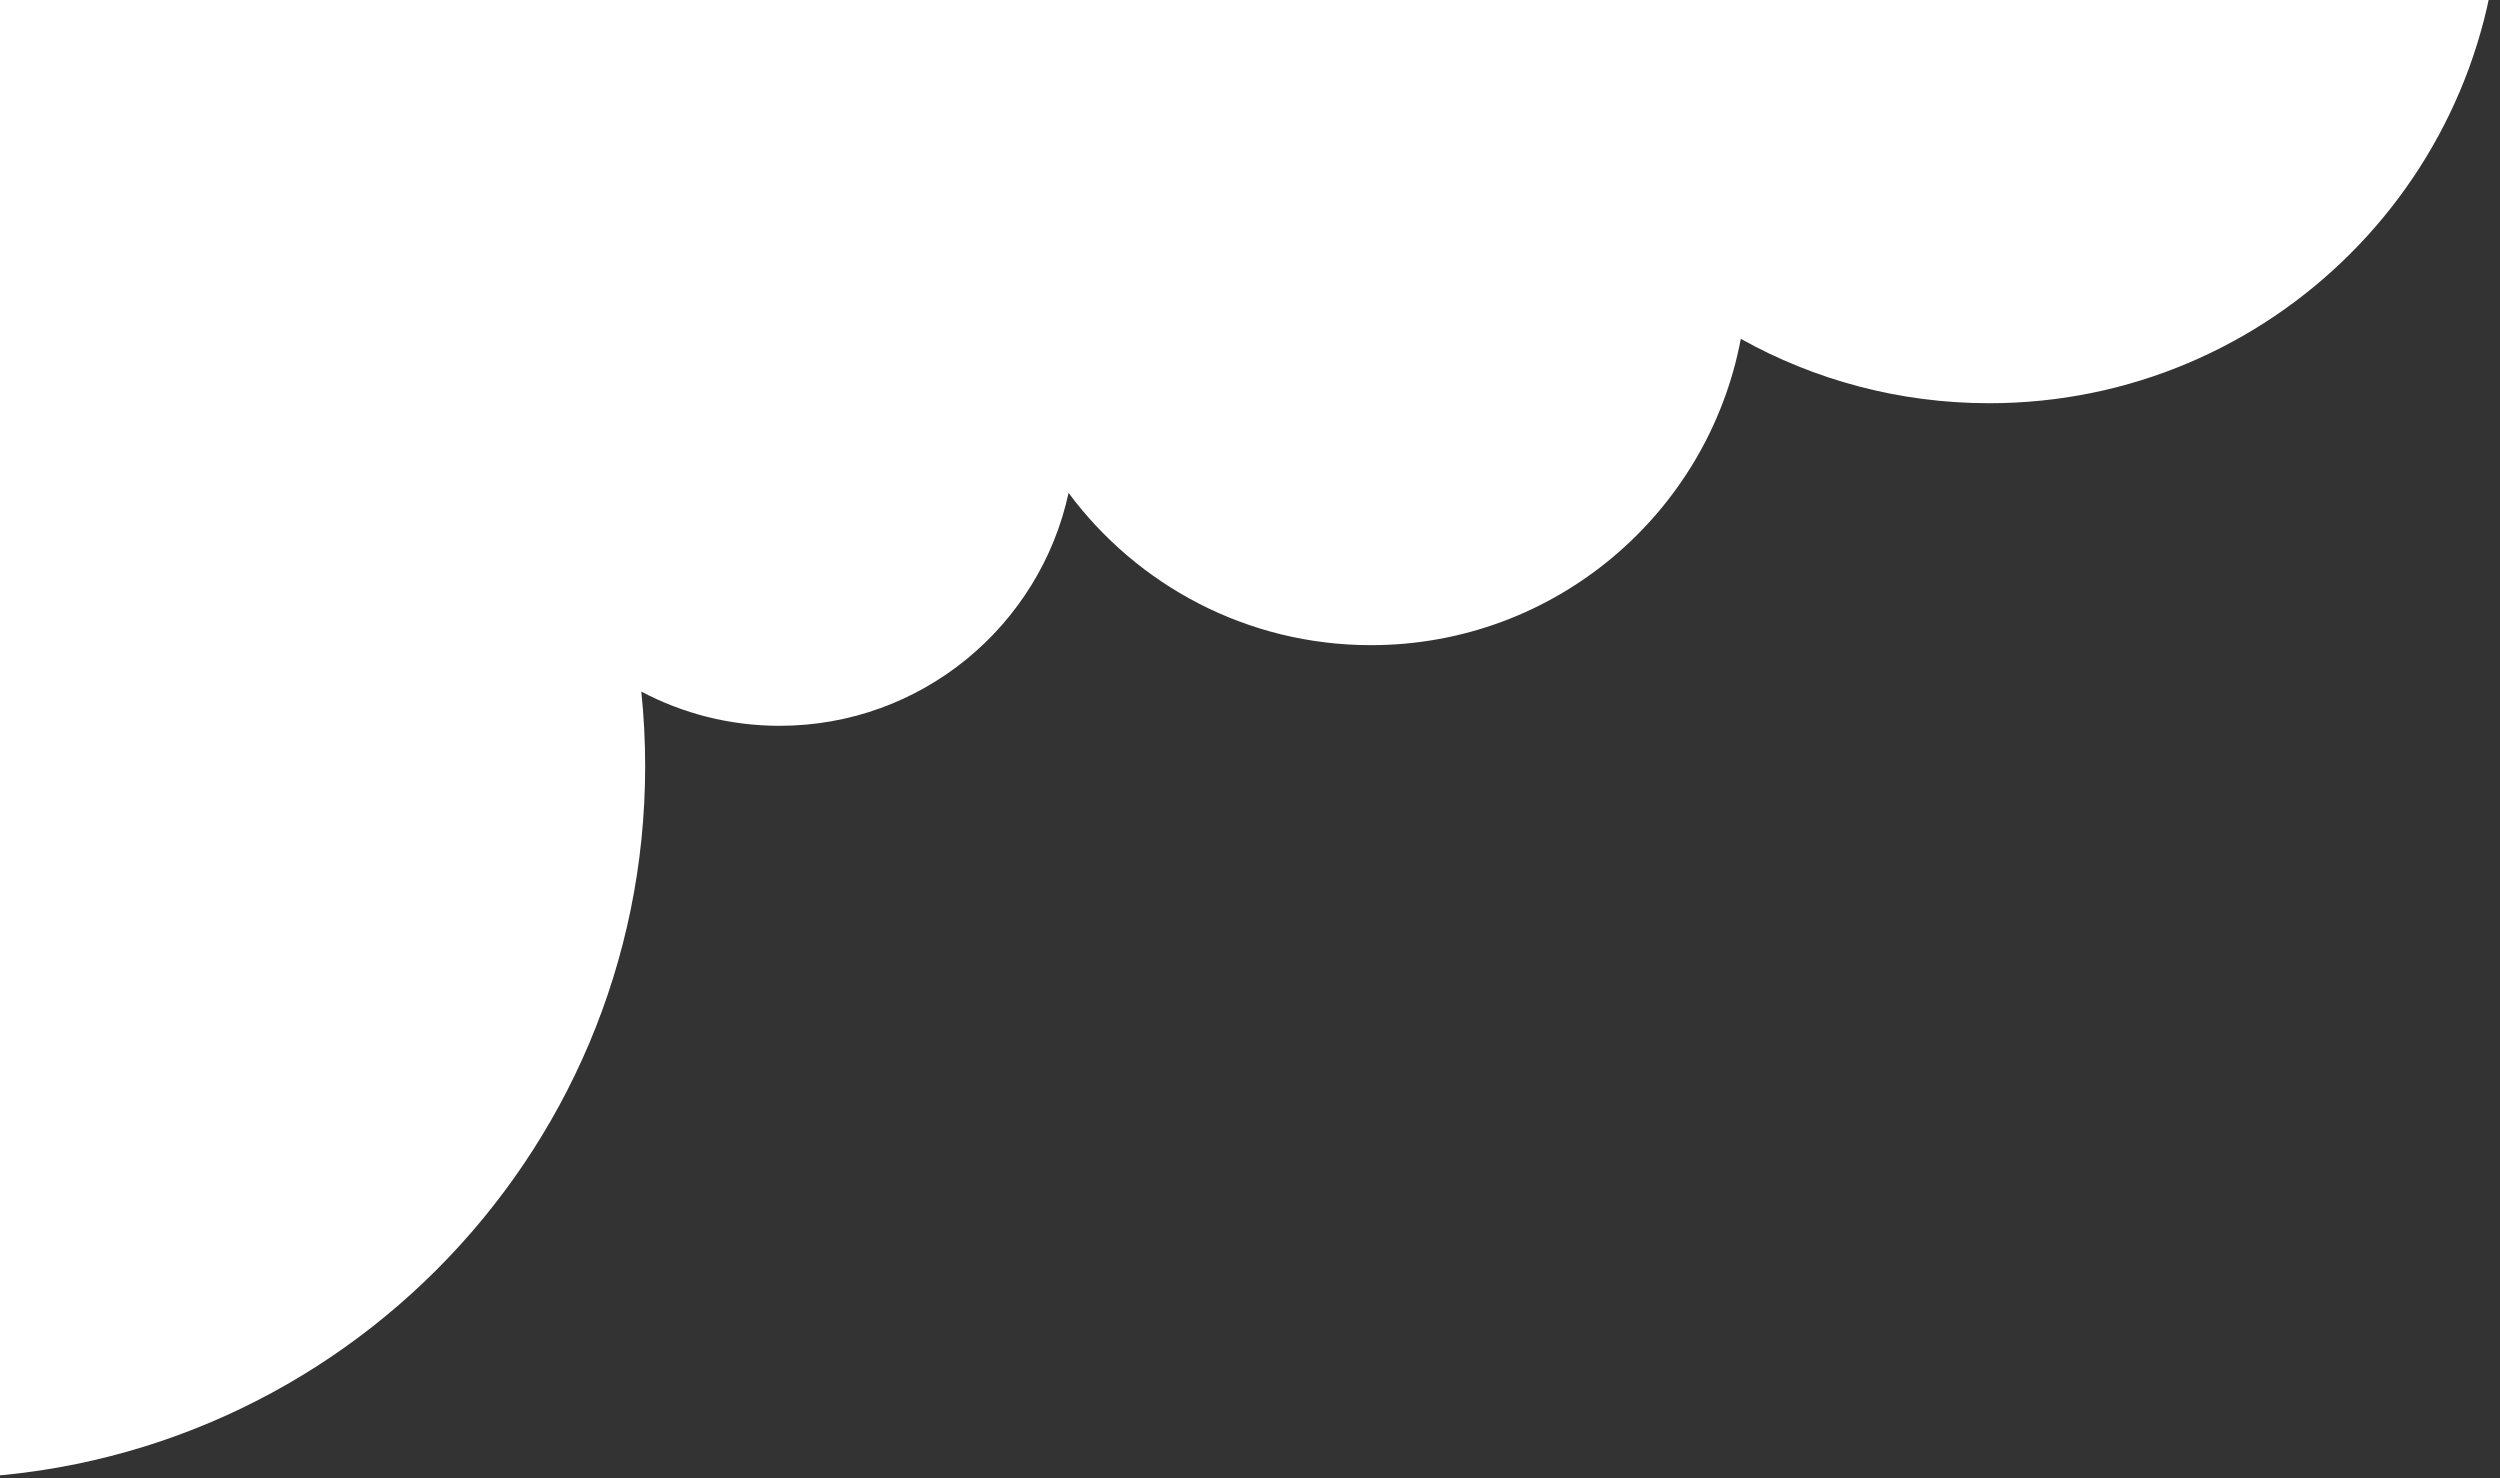 <svg width="93" height="55" viewBox="0 0 93 55" fill="none" xmlns="http://www.w3.org/2000/svg">
<rect x="0" y="0" width="93" height="55" fill="#333333" stroke="none"/>
<path fill-rule="evenodd" clip-rule="evenodd" d="M74 15C84.493 15 93 6.493 93 -4C93 -14.493 84.493 -23 74 -23C63.507 -23 55 -14.493 55 -4C55 -3.805 55.003 -3.611 55.009 -3.418C53.739 -3.797 52.393 -4 51 -4C47.185 -4 43.727 -2.474 41.202 0H34.335C32.14 -8.068 24.763 -14 16 -14C7.237 -14 -0.14 -8.068 -2.335 0H-13V4.162C-22.413 8.228 -29 17.595 -29 28.5C-29 43.136 -17.136 55 -2.5 55C12.136 55 24 43.136 24 28.5C24 27.563 23.951 26.638 23.857 25.726C25.391 26.539 27.142 27 29 27C34.273 27 38.68 23.289 39.751 18.336C42.303 21.773 46.391 24 51 24C57.842 24 63.538 19.092 64.758 12.605C67.494 14.131 70.645 15 74 15Z" fill="white"/>
</svg>
